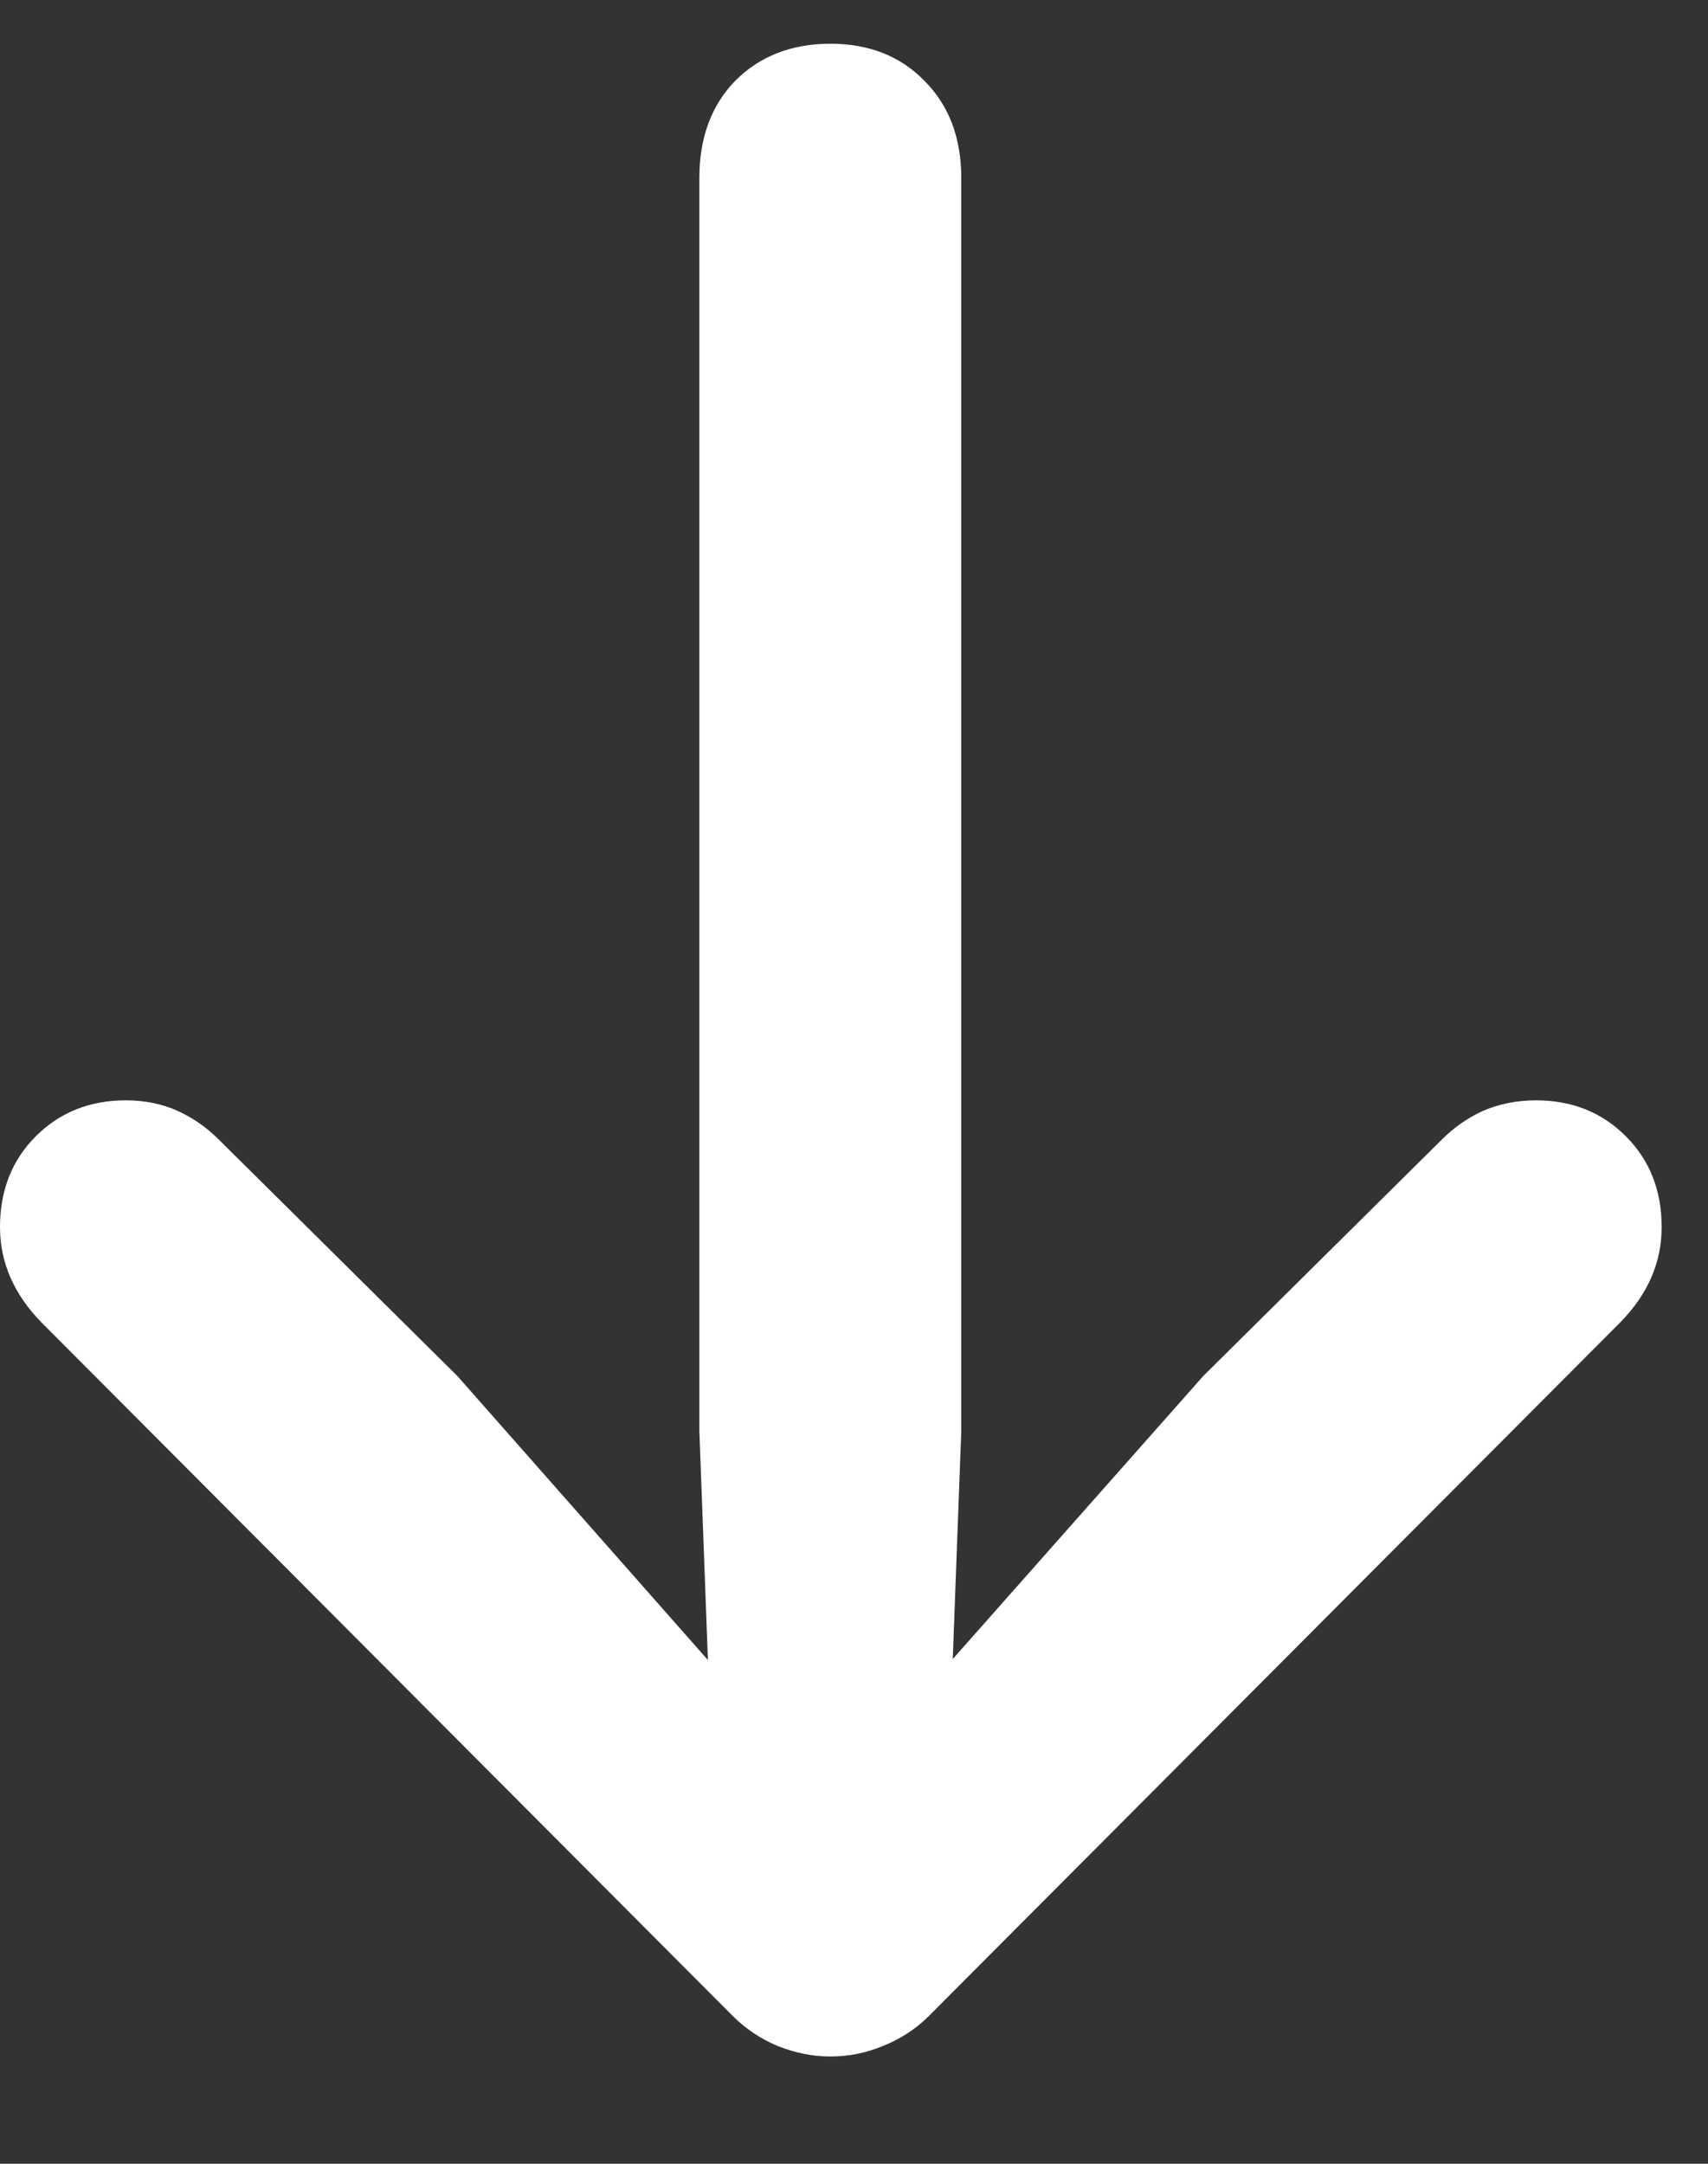 <svg width="15" height="19" viewBox="0 0 15 19" fill="none" xmlns="http://www.w3.org/2000/svg">
<rect x="0" y="0" width="15" height="19" fill="#333333" stroke="none"/>
<path d="M7.292 0.384C6.952 0.384 6.673 0.493 6.457 0.709C6.247 0.925 6.142 1.21 6.142 1.562V12.565L6.262 15.785L6.939 15.395L4.017 12.083L1.92 10.005C1.815 9.9 1.695 9.816 1.559 9.754C1.423 9.693 1.271 9.662 1.104 9.662C0.789 9.662 0.526 9.767 0.315 9.977C0.105 10.187 0 10.453 0 10.775C0 11.084 0.121 11.363 0.362 11.61L6.438 17.705C6.55 17.816 6.68 17.903 6.828 17.965C6.983 18.027 7.137 18.058 7.292 18.058C7.453 18.058 7.607 18.027 7.756 17.965C7.91 17.903 8.043 17.816 8.155 17.705L14.231 11.61C14.473 11.363 14.593 11.084 14.593 10.775C14.593 10.453 14.488 10.187 14.278 9.977C14.068 9.767 13.805 9.662 13.489 9.662C13.322 9.662 13.168 9.693 13.025 9.754C12.889 9.816 12.769 9.9 12.664 10.005L10.567 12.083L7.635 15.395L8.322 15.785L8.442 12.565V1.562C8.442 1.21 8.334 0.925 8.118 0.709C7.907 0.493 7.632 0.384 7.292 0.384Z" fill="white"/>
</svg>
